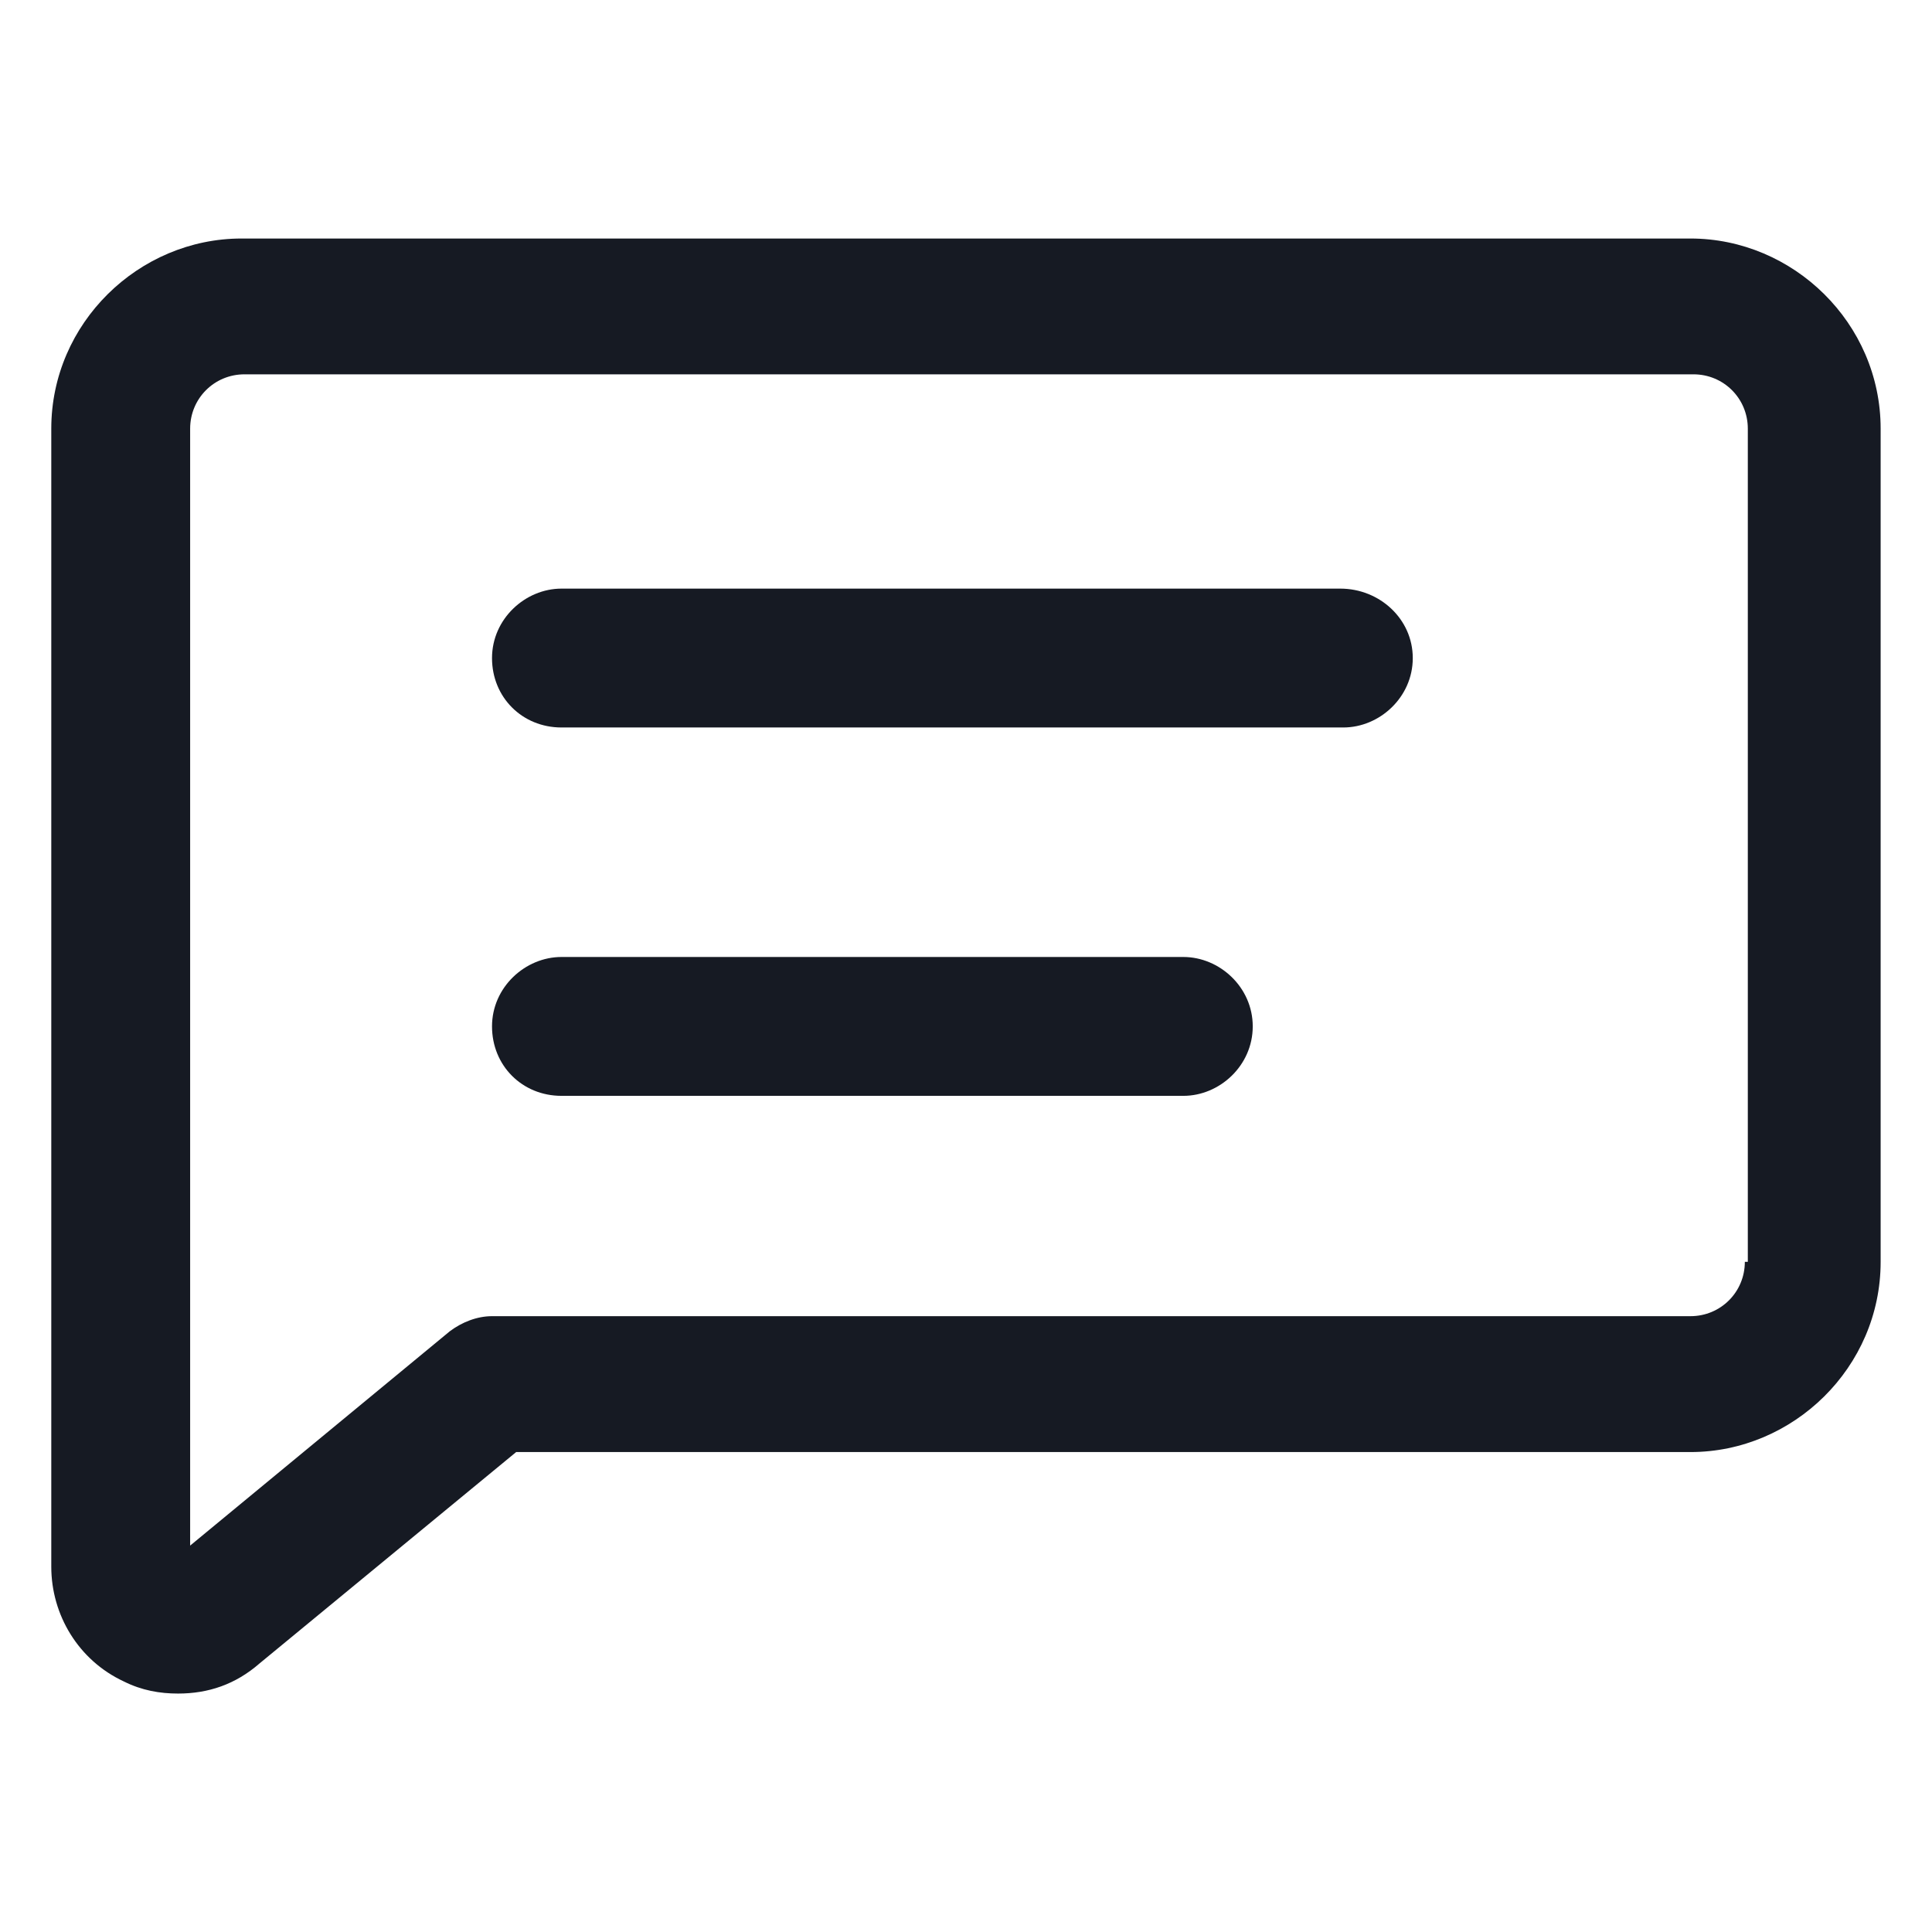 <svg width="24" height="24" viewBox="0 0 24 24" fill="none" xmlns="http://www.w3.org/2000/svg">
<path d="M16.65 7.312H6.975C6.525 7.312 6.112 7.688 6.112 8.175C6.112 8.662 6.487 9.037 6.975 9.037H16.687C17.137 9.037 17.55 8.662 17.55 8.175C17.55 7.688 17.137 7.312 16.65 7.312Z" fill="#161A23"/>
<path d="M14.7 11.888H6.975C6.525 11.888 6.112 12.263 6.112 12.75C6.112 13.238 6.487 13.613 6.975 13.613H14.7C15.15 13.613 15.562 13.238 15.562 12.75C15.562 12.263 15.15 11.888 14.7 11.888Z" fill="#161A23"/>
<path d="M21 2.963H3C1.725 2.963 0.637 4.013 0.637 5.325V19.462C0.637 20.062 0.975 20.625 1.537 20.887C1.762 21 1.987 21.038 2.212 21.038C2.587 21.038 2.925 20.925 3.225 20.663L6.412 18.038H21C22.275 18.038 23.362 16.988 23.362 15.675V5.325C23.362 4.013 22.275 2.963 21 2.963ZM21.675 15.675C21.675 16.05 21.375 16.35 21 16.35H6.112C5.925 16.35 5.737 16.425 5.587 16.538L2.362 19.2V5.325C2.362 4.95 2.662 4.65 3.037 4.65H21.037C21.412 4.65 21.712 4.95 21.712 5.325V15.675H21.675Z" fill="#161A23"/>
</svg>

